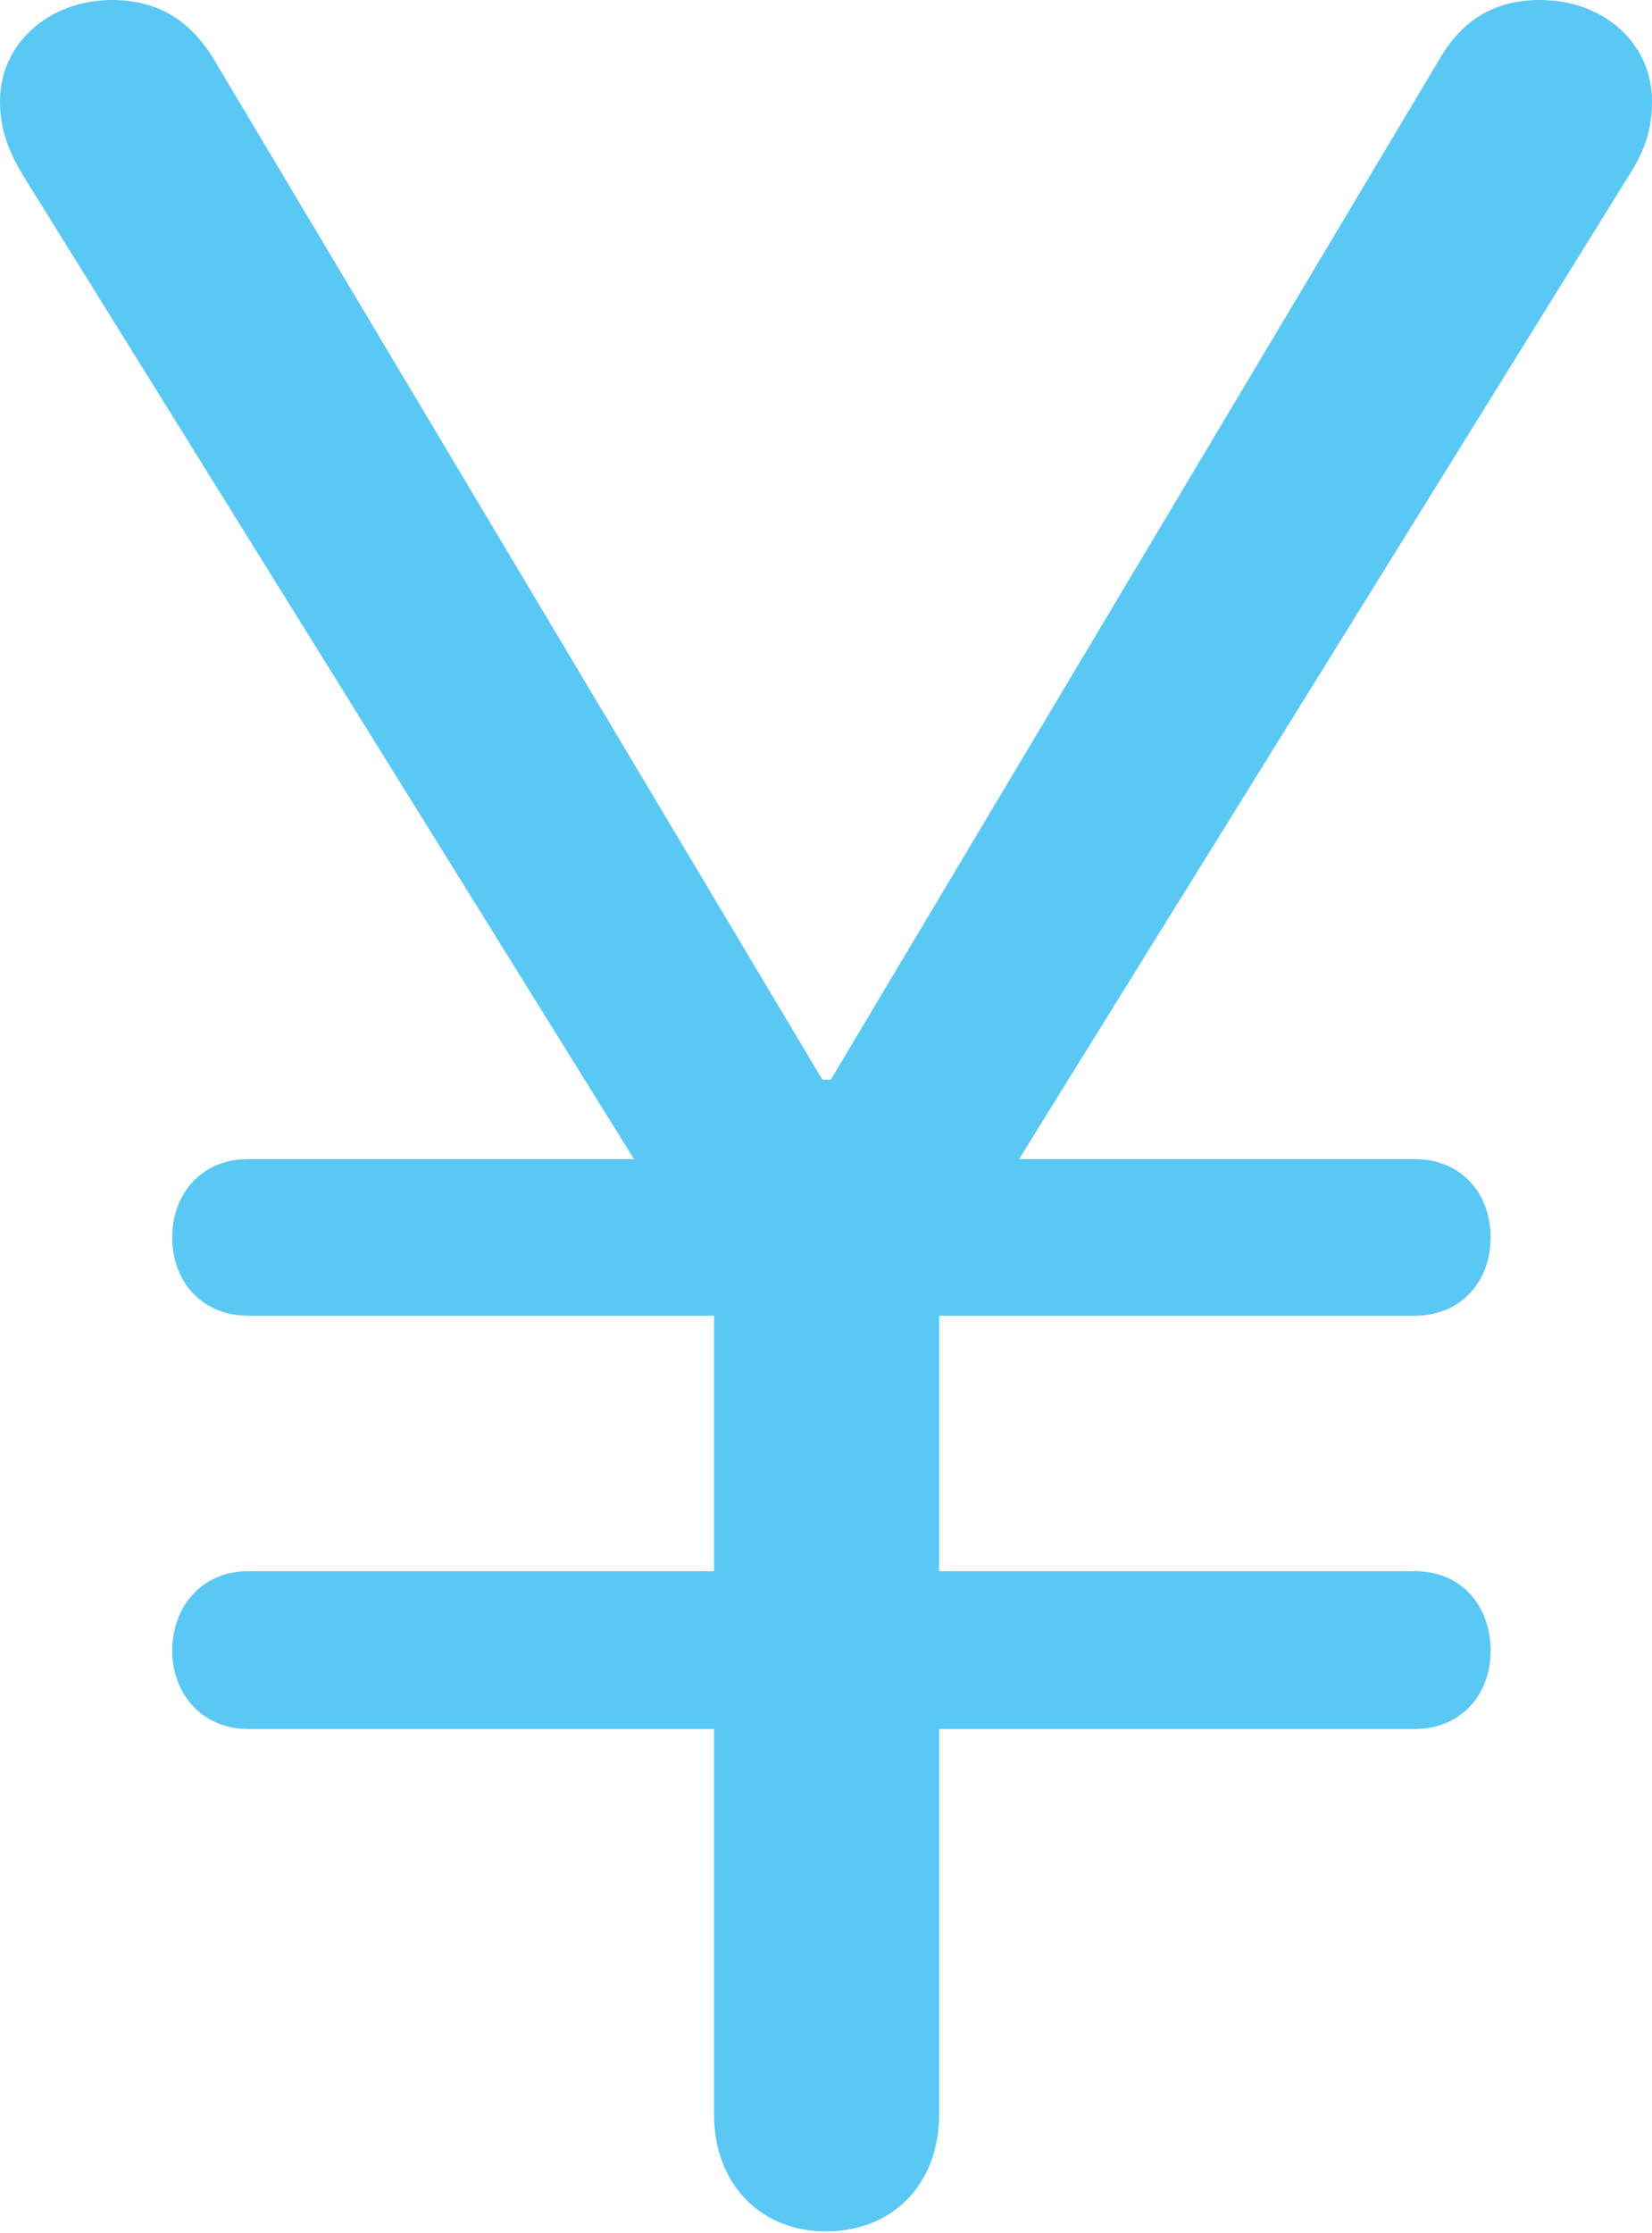 <?xml version="1.0" encoding="UTF-8"?>
<!--Generator: Apple Native CoreSVG 175.5-->
<!DOCTYPE svg
PUBLIC "-//W3C//DTD SVG 1.1//EN"
       "http://www.w3.org/Graphics/SVG/1.1/DTD/svg11.dtd">
<svg version="1.1" xmlns="http://www.w3.org/2000/svg" xmlns:xlink="http://www.w3.org/1999/xlink" width="16.748" height="22.62">
 <g>
  <rect height="22.62" opacity="0" width="16.748" x="0" y="0"/>
  <path d="M8.374 22.607C9.058 22.607 9.521 22.119 9.521 21.423L9.521 13.049L16.504 1.794C16.687 1.514 16.748 1.294 16.748 1.025C16.748 0.439 16.26 0 15.613 0C15.173 0 14.832 0.183 14.587 0.61L8.423 10.938L8.337 10.938L2.173 0.61C1.917 0.183 1.575 0 1.135 0C0.5 0 0 0.439 0 1.025C0 1.294 0.073 1.514 0.244 1.794L7.239 13.049L7.239 21.423C7.239 22.119 7.703 22.607 8.374 22.607ZM2.515 13.33L14.343 13.33C14.807 13.33 15.112 12.988 15.112 12.537C15.112 12.085 14.807 11.743 14.343 11.743L2.515 11.743C2.051 11.743 1.746 12.085 1.746 12.537C1.746 12.988 2.051 13.33 2.515 13.33ZM2.515 17.517L14.343 17.517C14.807 17.517 15.112 17.175 15.112 16.724C15.112 16.272 14.819 15.918 14.343 15.918L2.515 15.918C2.051 15.918 1.746 16.272 1.746 16.724C1.746 17.163 2.051 17.517 2.515 17.517Z" fill="#5ac8f5"/>
 </g>
</svg>
